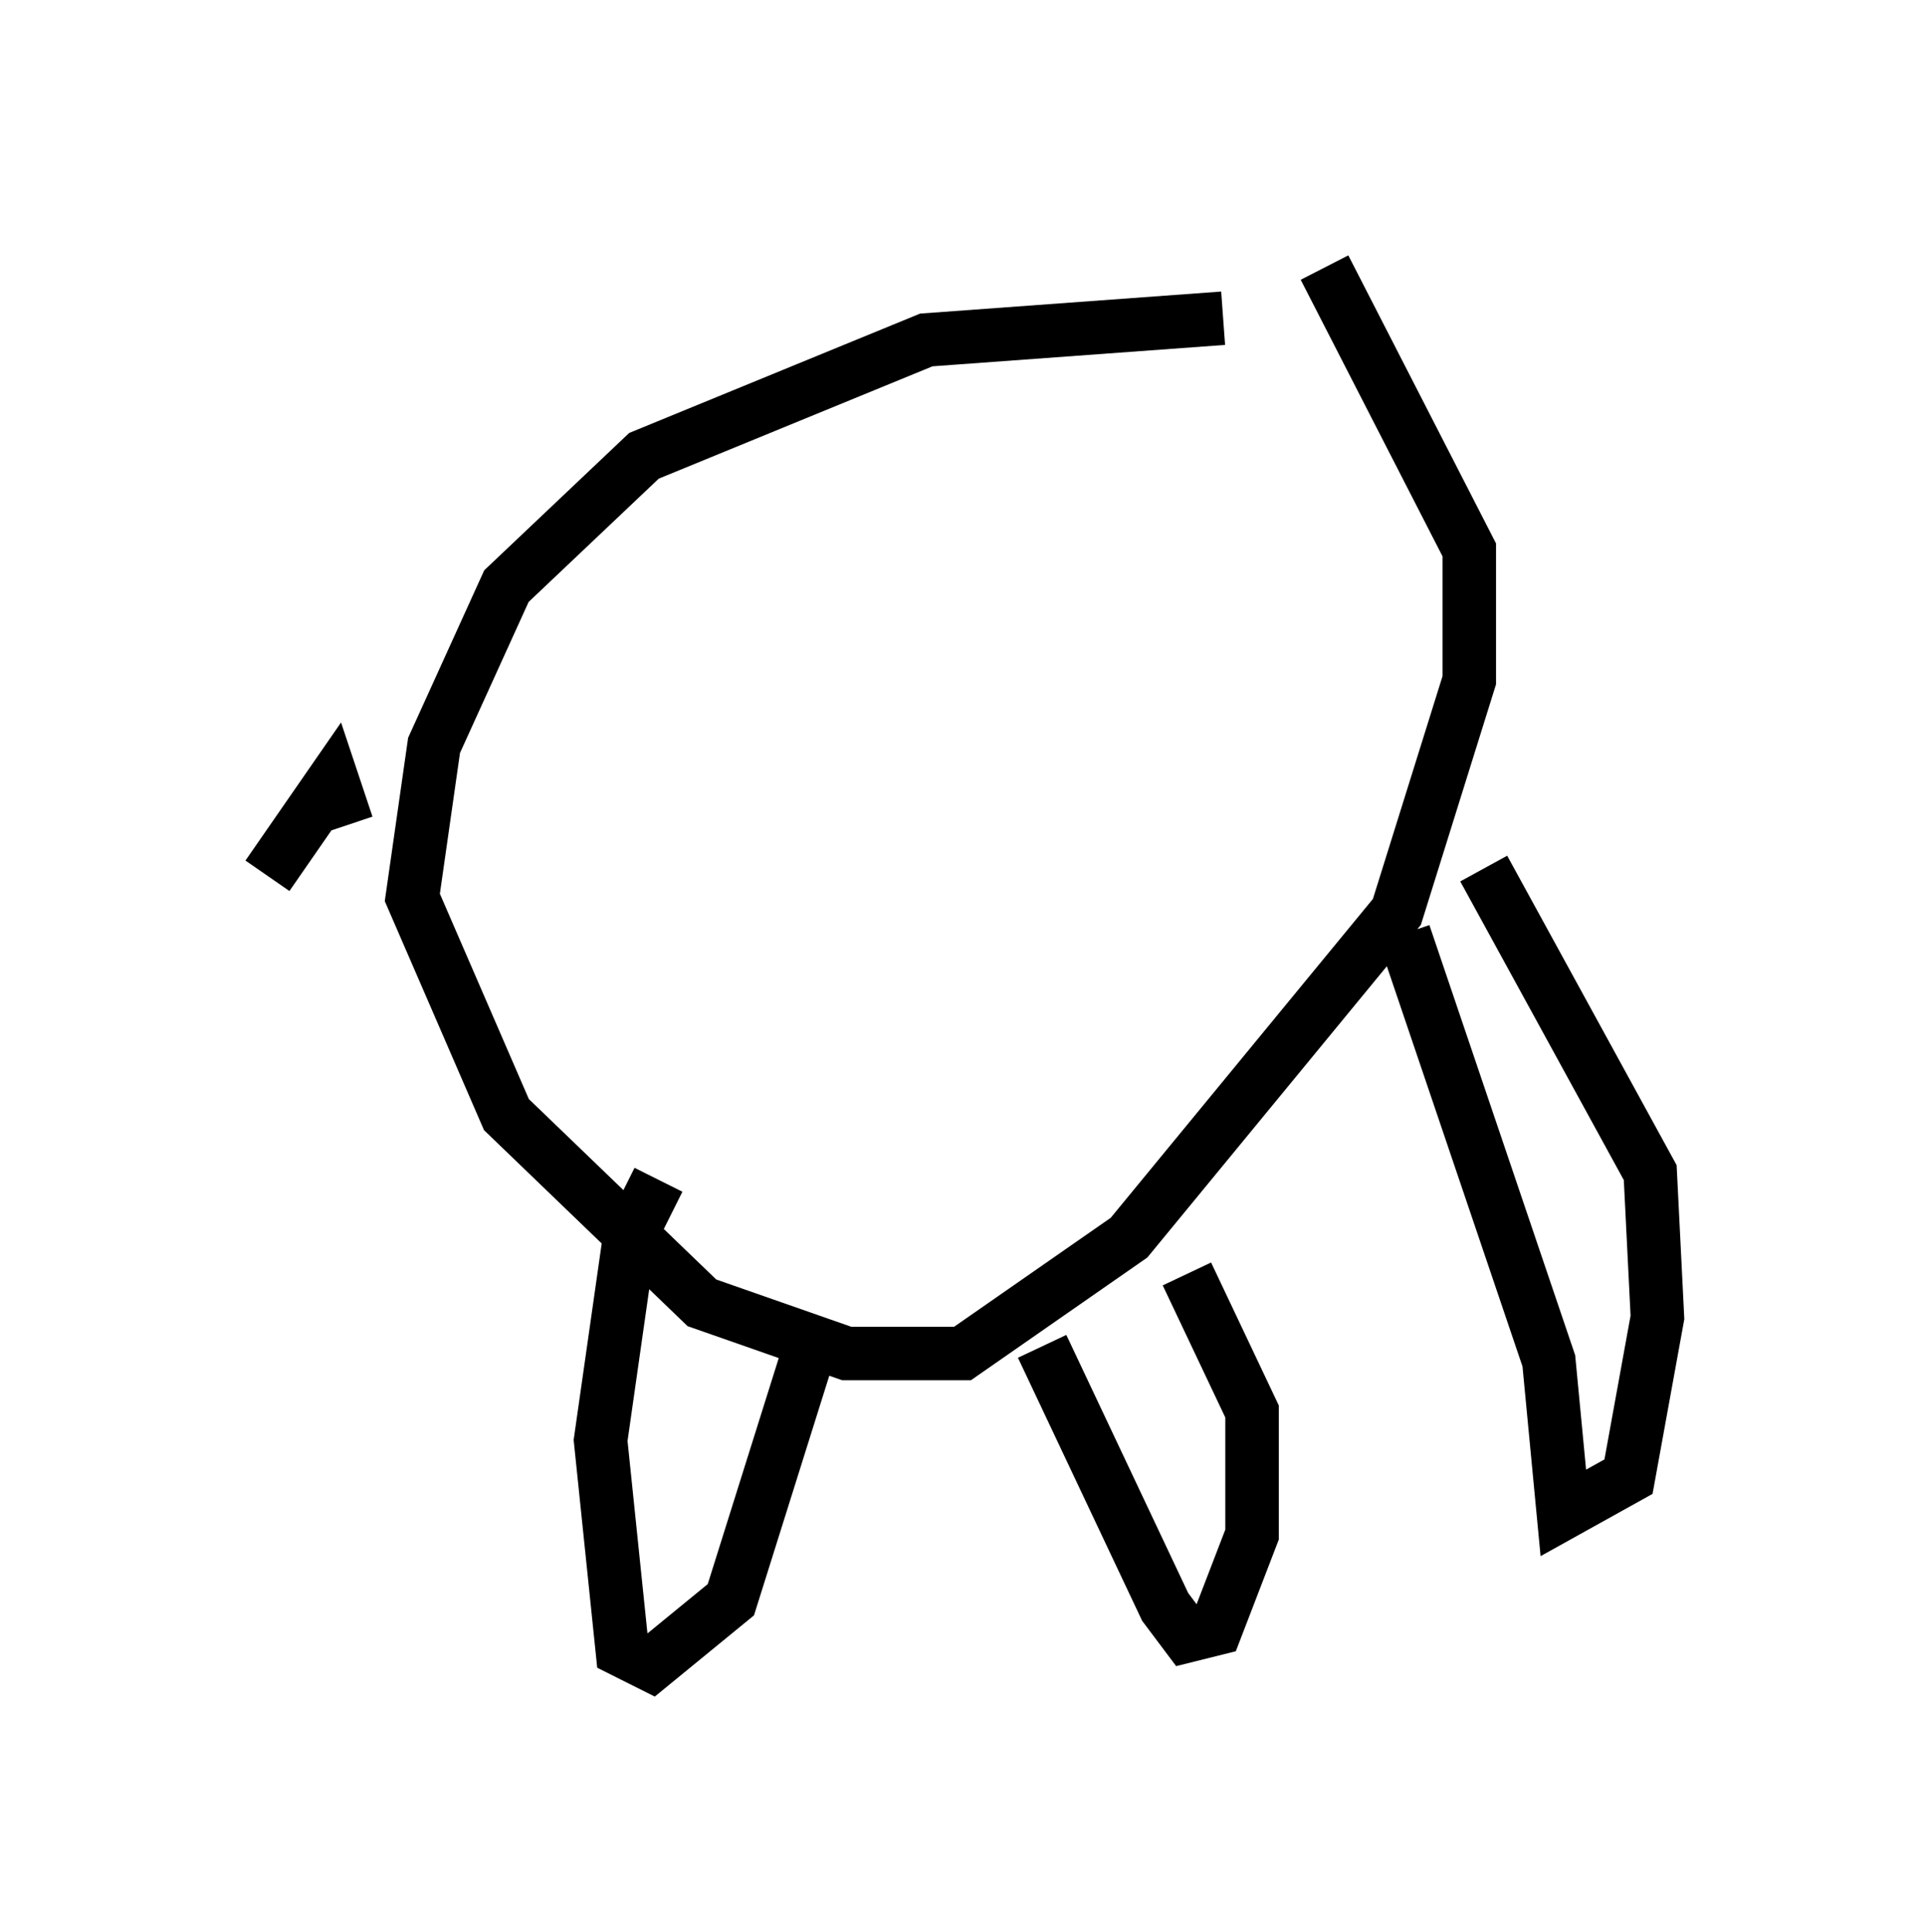 <?xml version="1.0" encoding="utf-8" ?>
<svg baseProfile="full" height="36.116" version="1.1" width="35.981" xmlns="http://www.w3.org/2000/svg" xmlns:ev="http://www.w3.org/2001/xml-events" xmlns:xlink="http://www.w3.org/1999/xlink"><defs /><rect fill="white" height="36.116" width="35.981" x="0" y="0" /><path d="M27.598, 6.083 m-4.736, -0.135 l-5.548, 0.406 -5.277, 2.165 l-2.571, 2.436 -1.353, 2.977 l-0.406, 2.842 1.759, 4.059 l3.654, 3.518 2.706, 0.947 l2.165, 0.0 3.112, -2.165 l5.007, -6.089 1.353, -4.33 l0.0, -2.436 -2.706, -5.277 m-12.449, 17.05 l-0.541, 1.083 -0.541, 3.789 l0.406, 3.924 0.541, 0.271 l1.488, -1.218 1.488, -4.736 m4.33, 0.0 l2.3, 4.871 0.406, 0.541 l0.541, -0.135 0.677, -1.759 l0.0, -2.3 -1.218, -2.571 m4.059, -6.36 l2.706, 7.984 0.271, 2.842 l1.218, -0.677 0.541, -2.977 l-0.135, -2.706 -3.112, -5.683 m-21.245, -0.812 l-0.271, -0.812 -1.218, 1.759 " fill="none" stroke="black" stroke-width="1" /></svg>